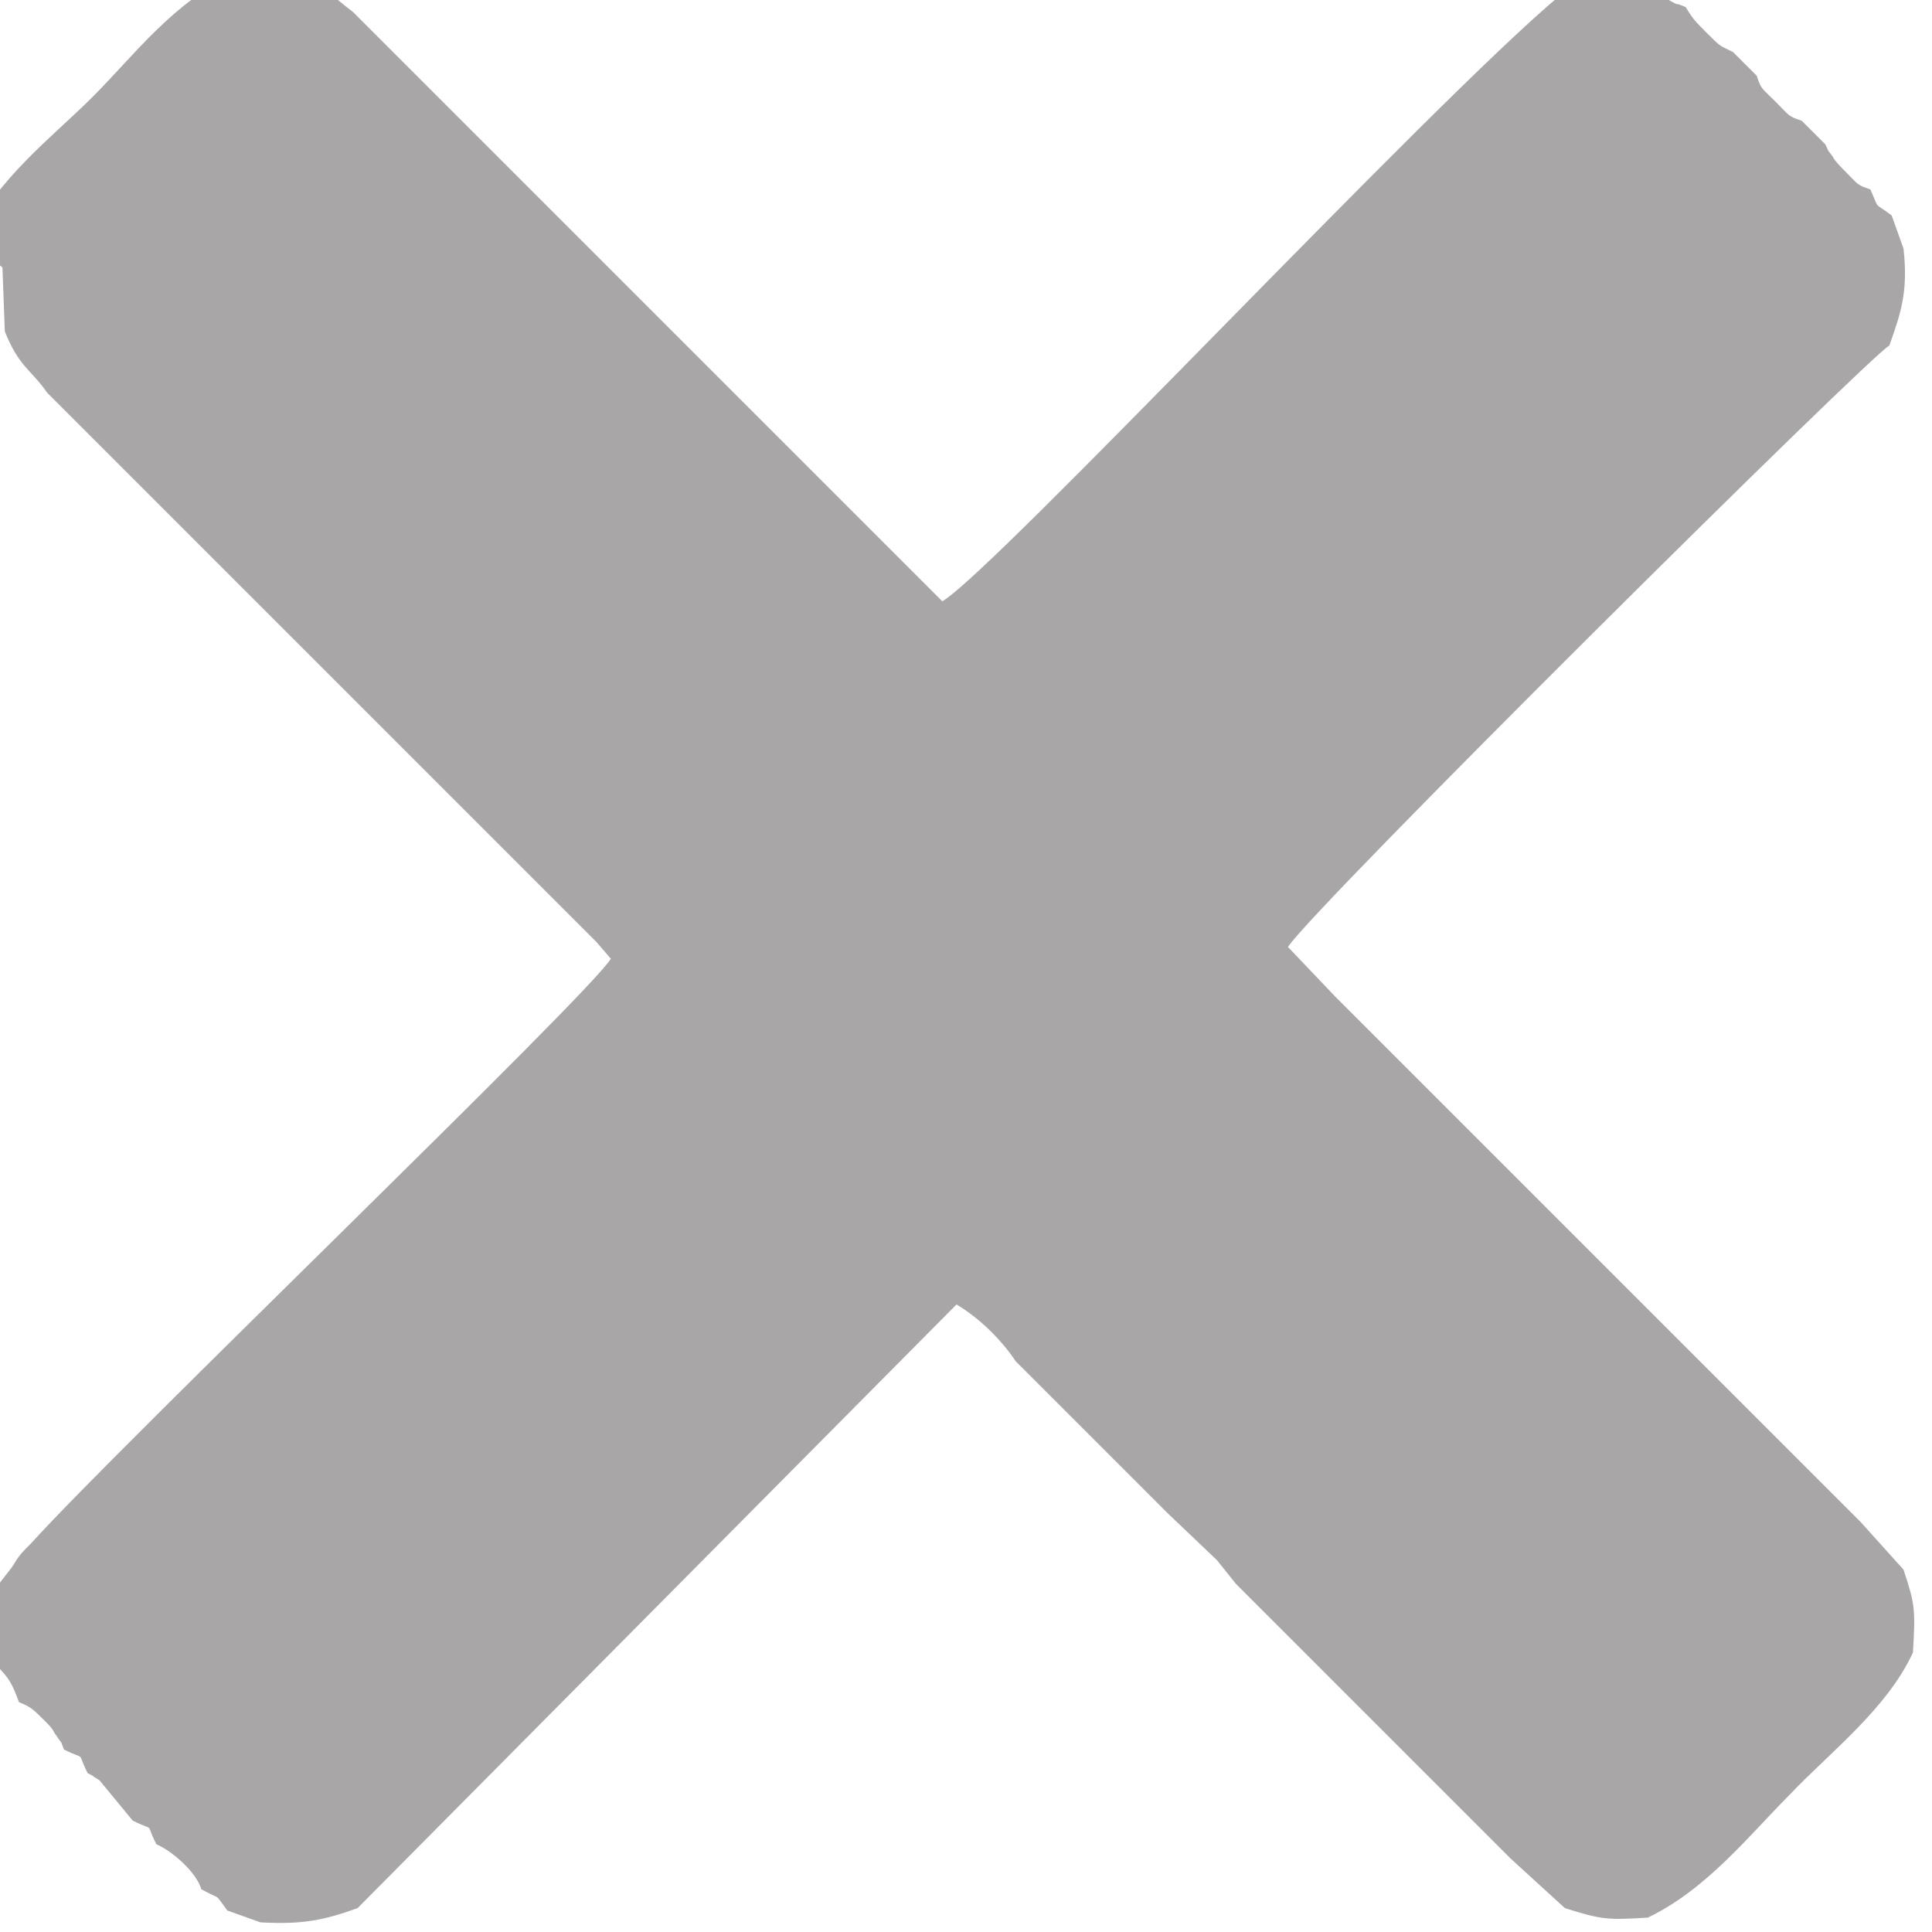 <?xml version="1.0" encoding="UTF-8"?>
<!DOCTYPE svg PUBLIC "-//W3C//DTD SVG 1.1//EN" "http://www.w3.org/Graphics/SVG/1.1/DTD/svg11.dtd">
<!-- Creator: CorelDRAW X6 -->
<svg xmlns="http://www.w3.org/2000/svg" xml:space="preserve" width="23.427mm" height="23.425mm" version="1.1" style="shape-rendering:geometricPrecision; text-rendering:geometricPrecision; image-rendering:optimizeQuality; fill-rule:evenodd; clip-rule:evenodd"
viewBox="0 0 816 816"
 xmlns:xlink="http://www.w3.org/1999/xlink">
 <defs>
  <style type="text/css">
   <![CDATA[
    .fil0 {fill:#A8A6A6}
   ]]>
  </style>
 </defs>
 <g id="Capa_x0020_1">
  <path class="fil0" d="M1 113l1 27c6,15 11,16 18,26l6 6 23 23 6 6 23 23 6 6 23 23 6 6 23 23 6 6 23 23 6 6 23 23 6 6 23 23 6 6 23 23 6 7c-11,17 -206,204 -245,247 -4,4 -5,5 -8,10l-7 9 0 32c6,6 7,8 10,16 5,2 6,3 11,8 2,2 3,3 4,5 4,6 2,2 4,7 10,5 5,0 10,10 4,2 0,0 5,3l14 17c10,5 5,0 10,10 7,3 17,12 19,19 9,5 5,1 11,9l14 5c18,1 27,-1 41,-6l253 -255c10,6 19,15 25,24l6 6 23 23 6 6 23 23 6 6 21 20 8 10 23 23 6 6 23 23 6 6 23 23 6 6 23 23 6 6 23 21c16,5 18,5 35,4 25,-12 43,-35 60,-52 16,-17 41,-36 52,-60 1,-18 1,-20 -4,-35l-18 -20 -12 -12 -18 -18 -12 -12 -18 -18 -12 -12 -18 -18 -12 -12 -18 -18 -12 -12 -18 -18 -12 -12 -18 -18 -12 -12 -18 -18 -12 -12 -20 -21c10,-16 248,-252 254,-254 5,-14 8,-23 6,-41l-5 -14c-8,-6 -5,-2 -9,-11 -6,-2 -5,-2 -11,-8 -2,-2 -4,-4 -5,-6 -3,-4 -1,-1 -3,-5l-10 -10c-6,-2 -5,-2 -11,-8 -6,-6 -6,-5 -8,-11l-10 -10c-6,-3 -5,-2 -11,-8 -5,-5 -6,-6 -9,-11 -7,-3 0,1 -9,-4 -8,-5 -3,-2 -7,-6l-32 0c-3,3 -1,1 -5,5 -54,45 -239,243 -261,256l-9 -9 -18 -18 -12 -12 -18 -18 -12 -12 -18 -18 -12 -12 -18 -18 -12 -12 -18 -18 -12 -12 -18 -18 -12 -12 -18 -18 -12 -12 -18 -18 -12 -12c-8,-6 -11,-10 -23,-15l-27 -1c-26,12 -42,34 -60,52 -17,17 -41,35 -52,60z"/>
 </g>
</svg>
